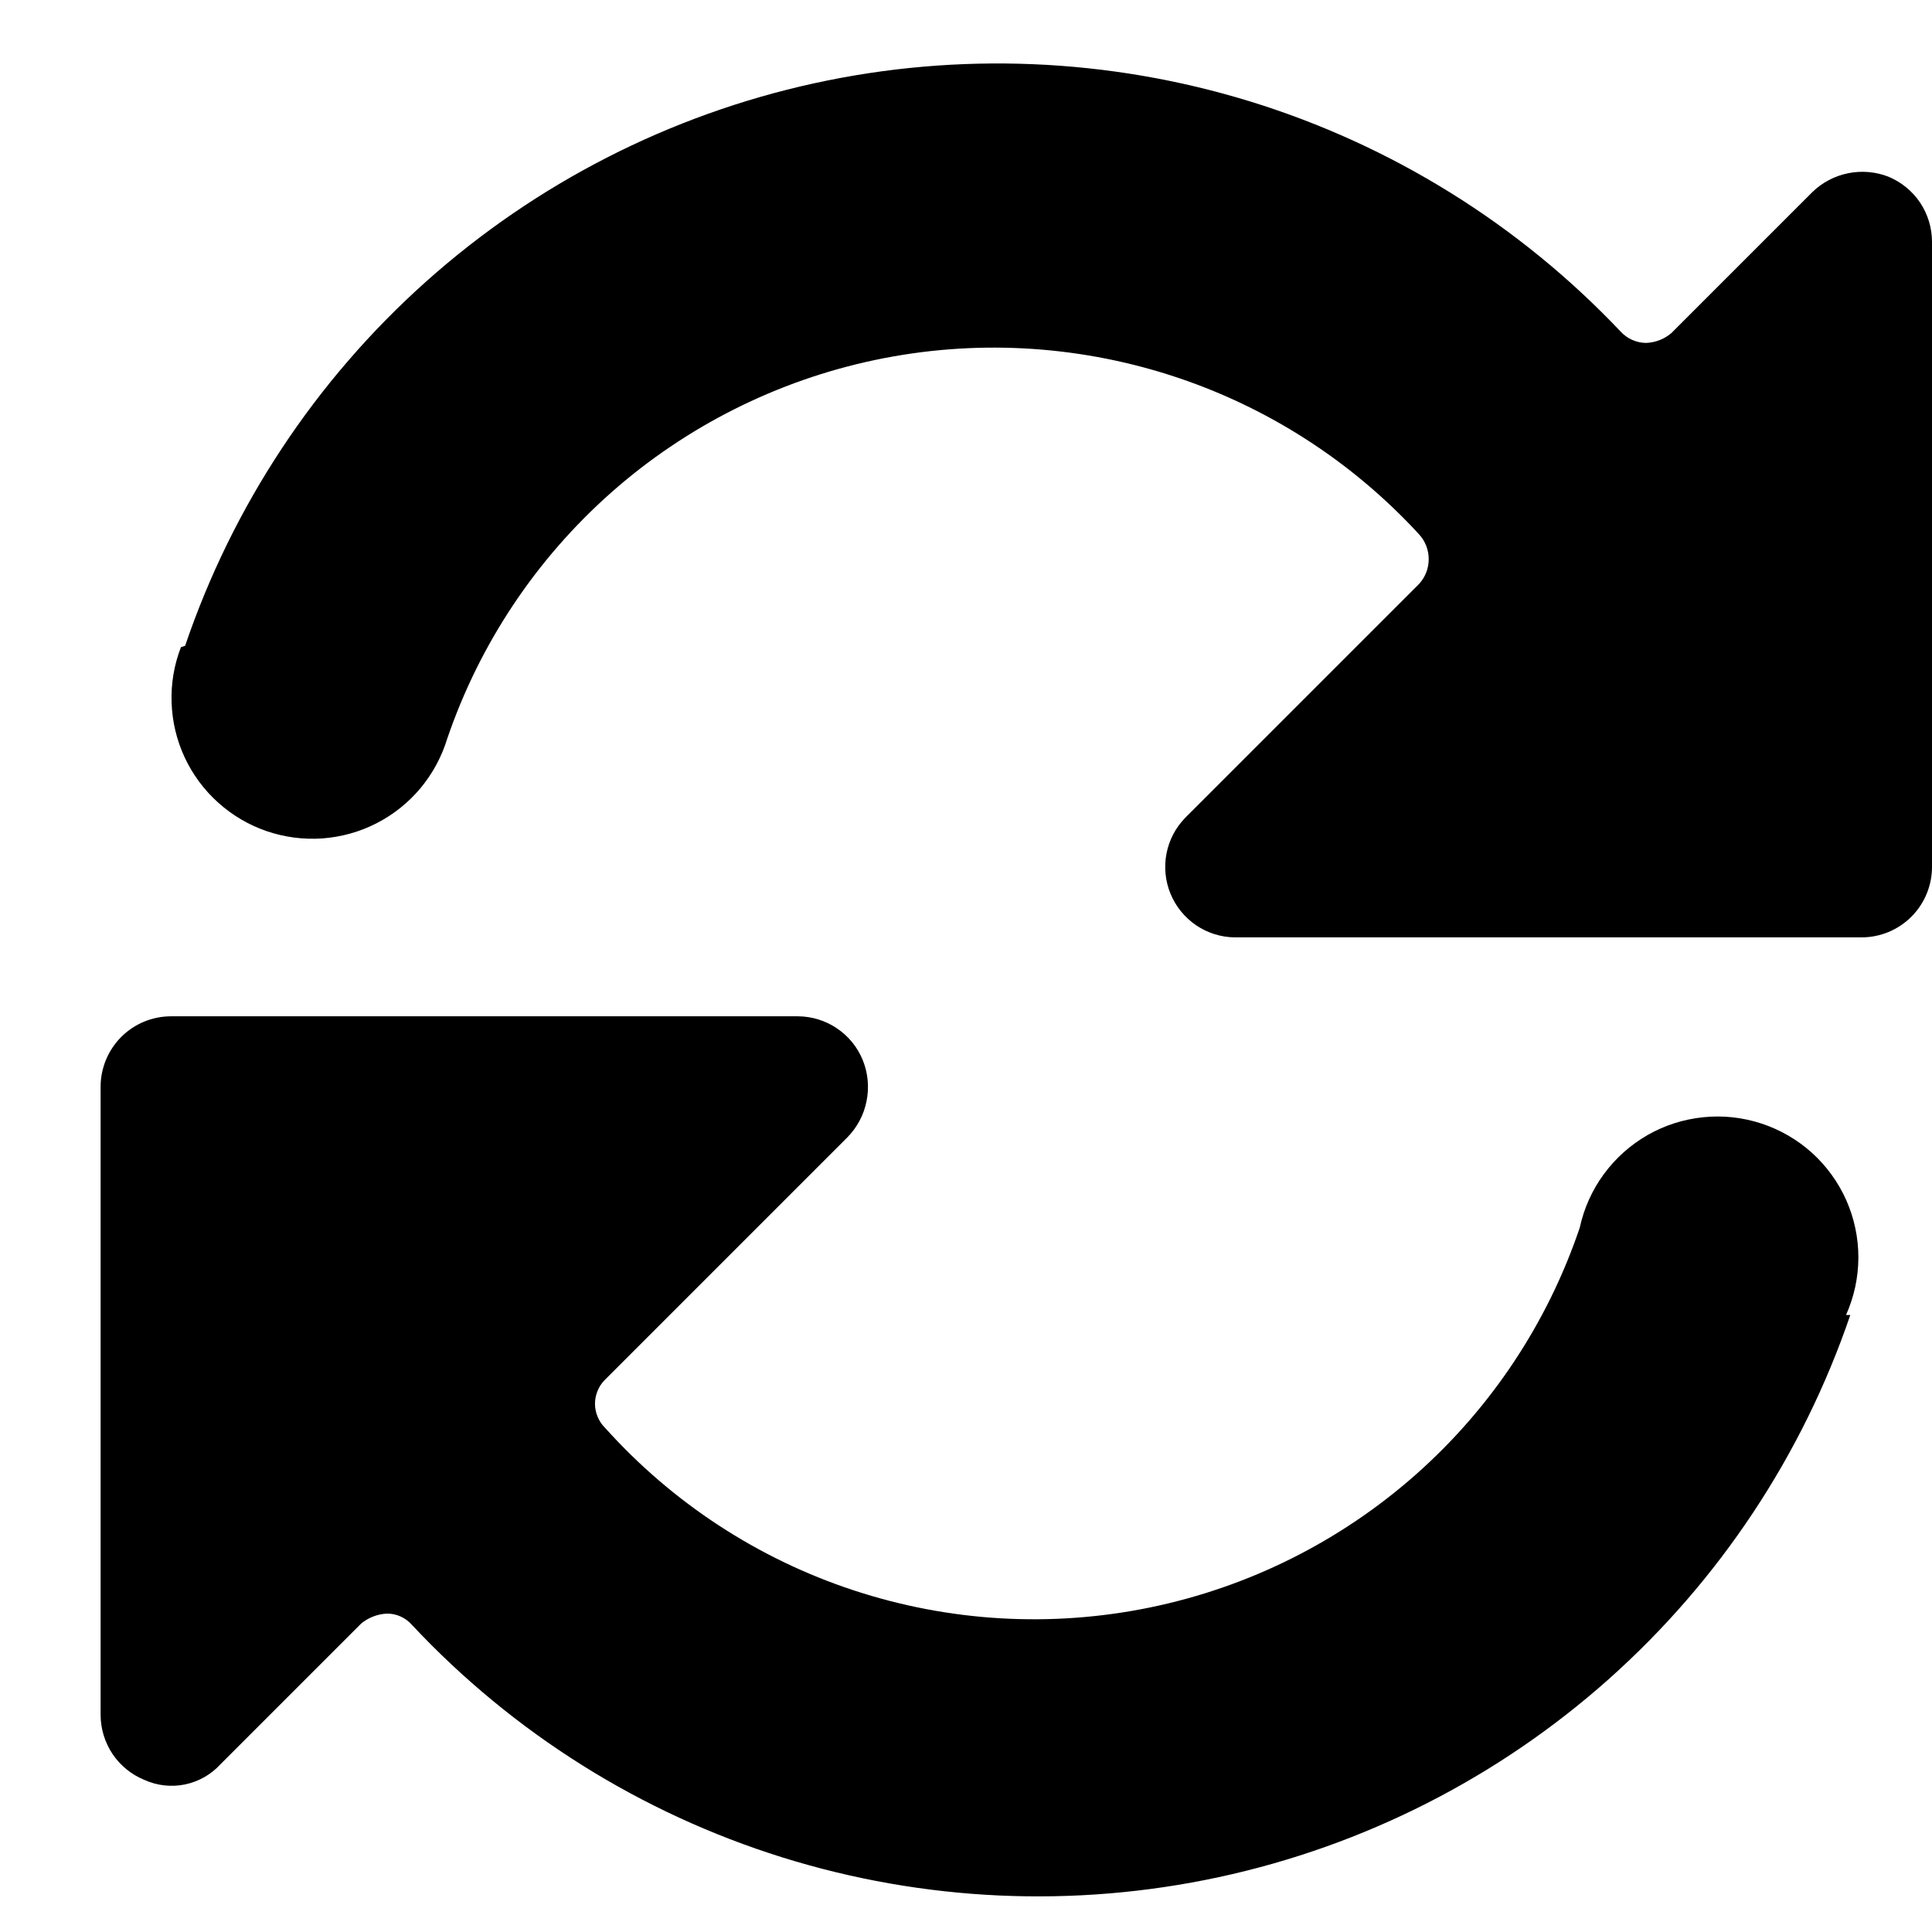 <svg viewBox="0 0 28 28" fill="none" xmlns="http://www.w3.org/2000/svg"><g clip-path="url(#clip0_13082_333119)"><path d="M26.754 19.058C26.871 18.797 26.932 18.514 26.933 18.228C26.934 17.942 26.874 17.659 26.759 17.397C26.643 17.136 26.474 16.901 26.262 16.709C26.049 16.517 25.799 16.372 25.528 16.283C25.256 16.194 24.968 16.162 24.684 16.192C24.399 16.221 24.124 16.309 23.876 16.451C23.628 16.594 23.412 16.787 23.243 17.018C23.074 17.248 22.956 17.512 22.895 17.792C22.428 19.174 21.607 20.41 20.514 21.375C19.42 22.341 18.093 23.004 16.664 23.297C15.234 23.591 13.753 23.504 12.368 23.047C10.982 22.59 9.741 21.777 8.767 20.691C8.721 20.646 8.685 20.591 8.661 20.532C8.636 20.472 8.623 20.409 8.623 20.344C8.623 20.28 8.636 20.216 8.661 20.156C8.685 20.097 8.721 20.043 8.767 19.997L12.279 16.485C12.422 16.341 12.52 16.157 12.559 15.957C12.599 15.758 12.58 15.551 12.503 15.362C12.427 15.176 12.297 15.016 12.13 14.904C11.963 14.791 11.766 14.73 11.564 14.729H2.479C2.208 14.729 1.948 14.837 1.757 15.028C1.566 15.22 1.458 15.48 1.458 15.75V24.856C1.459 25.058 1.52 25.254 1.632 25.422C1.745 25.589 1.905 25.719 2.091 25.795C2.275 25.879 2.481 25.902 2.679 25.862C2.877 25.821 3.057 25.72 3.193 25.571L5.235 23.529C5.339 23.444 5.468 23.393 5.603 23.386C5.672 23.384 5.741 23.398 5.805 23.427C5.868 23.455 5.925 23.497 5.97 23.549C7.438 25.117 9.286 26.277 11.336 26.918C13.385 27.558 15.565 27.657 17.664 27.205C19.763 26.753 21.709 25.765 23.313 24.337C24.917 22.909 26.123 21.09 26.816 19.058H26.754Z" fill="currentColor"></path><path d="M2.622 9.38C2.523 9.636 2.477 9.909 2.487 10.183C2.496 10.457 2.56 10.727 2.676 10.976C2.792 11.225 2.957 11.448 3.161 11.631C3.365 11.815 3.604 11.956 3.863 12.045C4.123 12.134 4.397 12.17 4.671 12.151C4.945 12.131 5.212 12.057 5.456 11.932C5.701 11.807 5.917 11.634 6.093 11.424C6.269 11.213 6.401 10.969 6.481 10.707C6.95 9.332 7.768 8.104 8.855 7.141C9.942 6.179 11.261 5.516 12.682 5.217C14.103 4.918 15.577 4.995 16.96 5.438C18.343 5.881 19.586 6.677 20.568 7.746C20.657 7.844 20.706 7.971 20.706 8.104C20.706 8.236 20.657 8.363 20.568 8.461L17.179 11.85C17.039 11.993 16.944 12.173 16.906 12.369C16.868 12.566 16.888 12.769 16.964 12.953C17.04 13.138 17.169 13.296 17.334 13.409C17.499 13.521 17.694 13.583 17.894 13.585H26.979C27.25 13.585 27.509 13.478 27.701 13.286C27.892 13.095 28 12.835 28 12.565V3.5C27.999 3.298 27.938 3.101 27.826 2.934C27.713 2.767 27.553 2.637 27.367 2.56C27.181 2.488 26.978 2.471 26.783 2.511C26.587 2.551 26.407 2.646 26.265 2.785L24.223 4.827C24.12 4.915 23.991 4.965 23.855 4.97C23.786 4.969 23.718 4.954 23.655 4.926C23.592 4.898 23.535 4.857 23.488 4.806C22.015 3.25 20.165 2.101 18.117 1.47C16.069 0.84 13.893 0.749 11.8 1.207C9.707 1.665 7.767 2.657 6.17 4.085C4.573 5.513 3.372 7.33 2.683 9.359L2.622 9.38Z" fill="currentColor"></path></g><defs><clipPath id="clip0_13082_333119"><rect width="28" height="28" fill="currentColor"></rect></clipPath></defs></svg>
